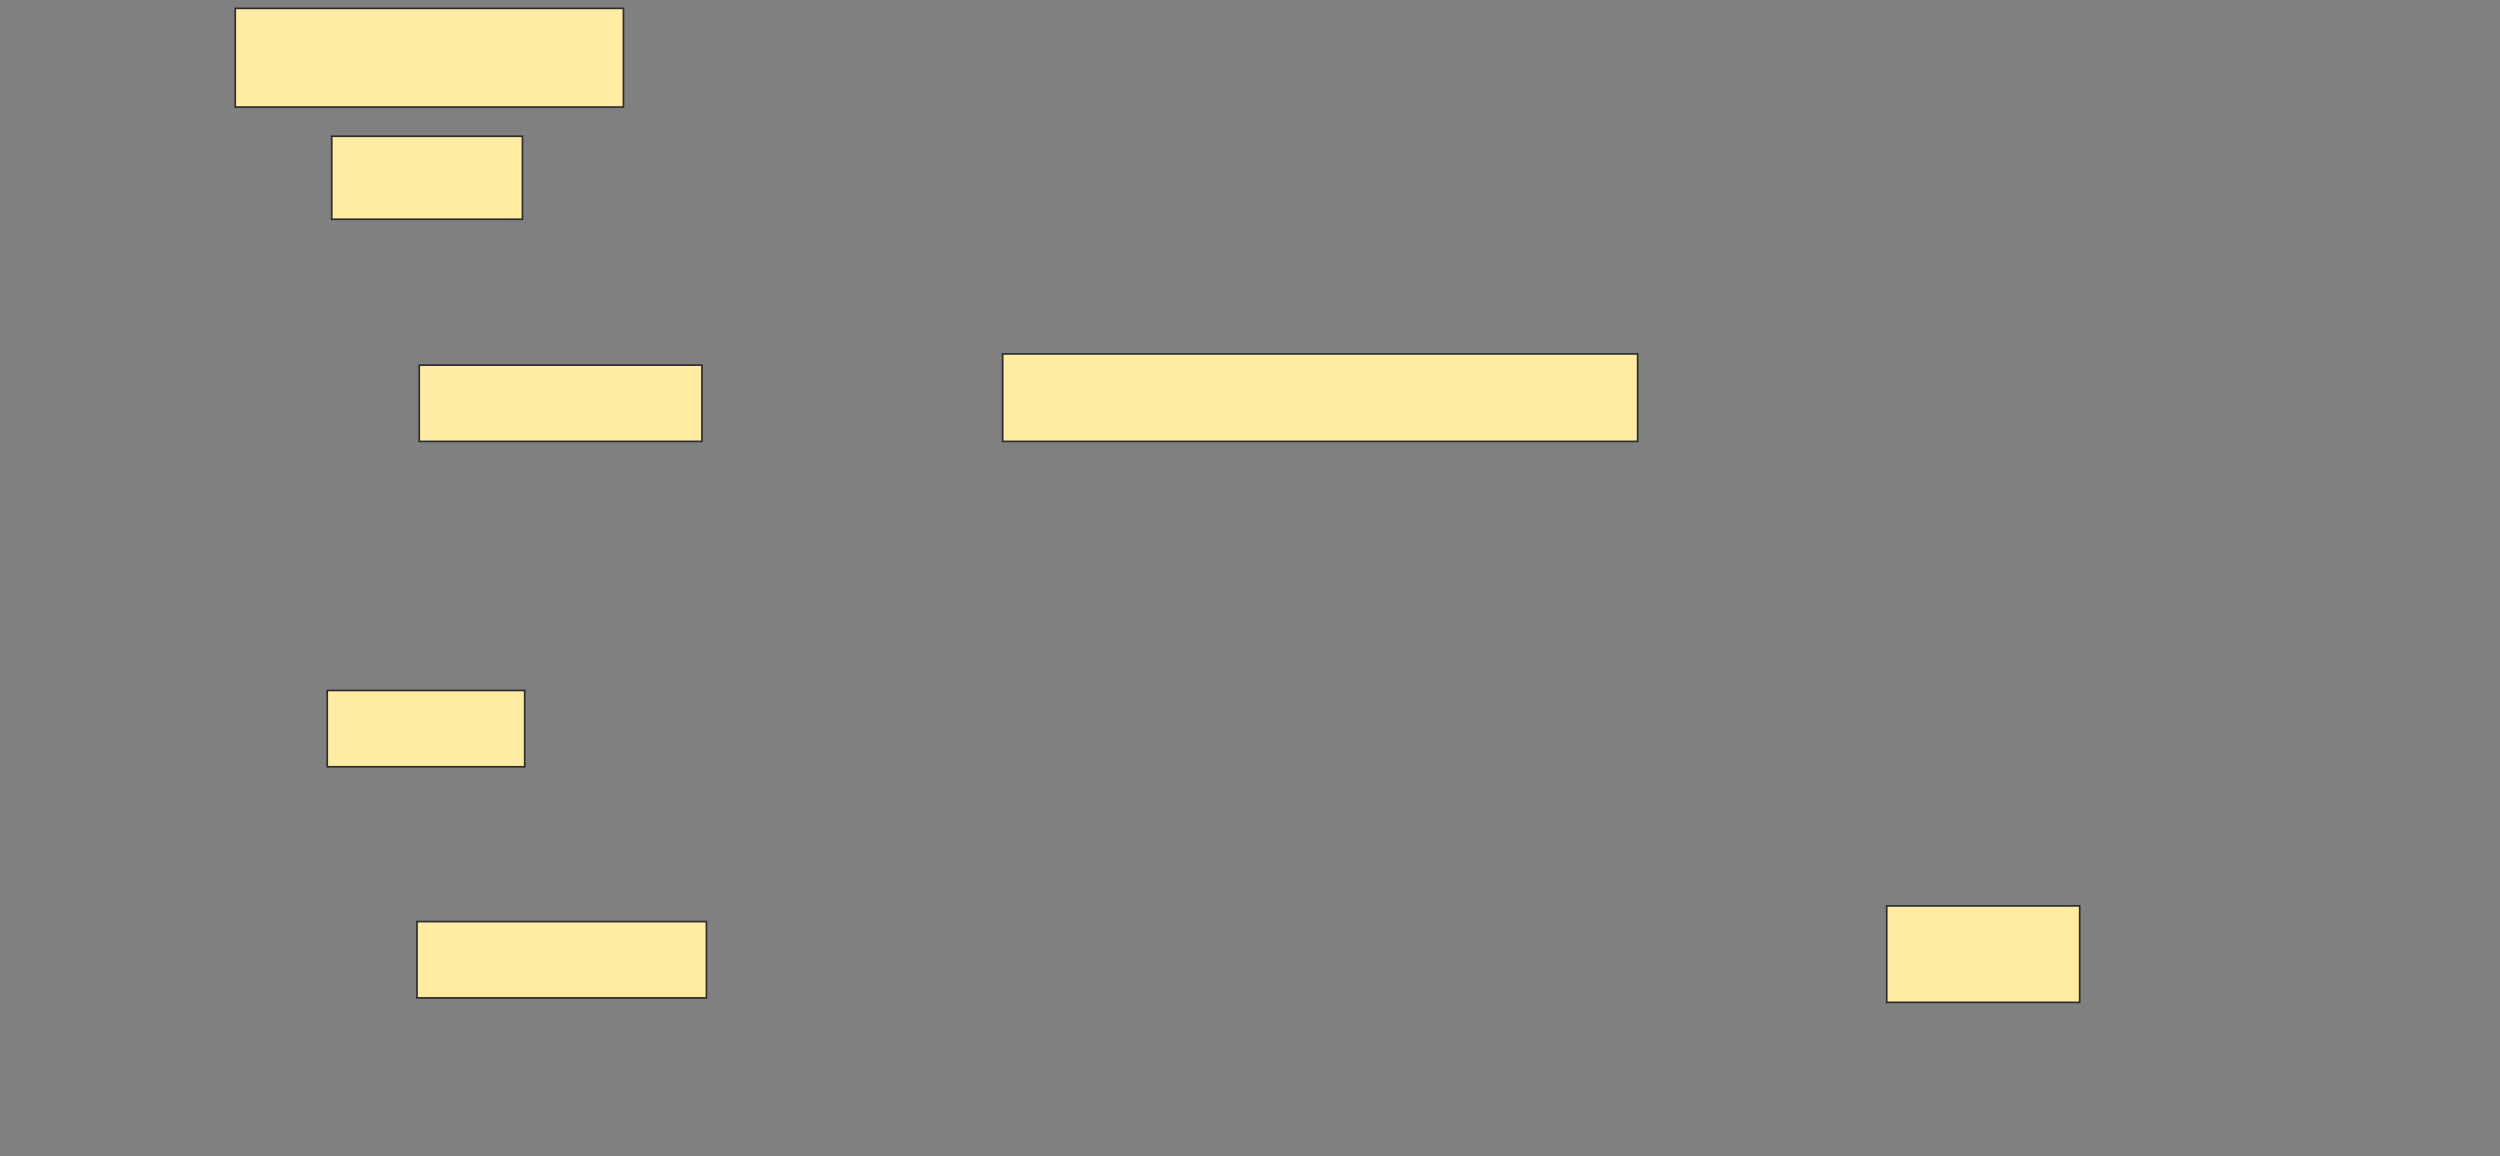 <svg xmlns="http://www.w3.org/2000/svg" width="1466" height="678">
 <rect width="100%" height="100%" fill="#808080" stroke="none"/>
 <!-- Created with Image Occlusion Enhanced -->
 <g>
  <title>Labels</title>
 </g>
 <g>
  <title>Masks</title>
  <g id="0ce58e0442b24edd9b179ca1d6709682-ao-1">
   <rect height="57.895" width="227.632" y="4.895" x="137.947" stroke="#2D2D2D" fill="#FFEBA2"/>
   <rect height="48.684" width="111.842" y="79.895" x="194.526" stroke="#2D2D2D" fill="#FFEBA2"/>
   <rect height="44.737" width="165.789" y="214.105" x="245.842" stroke="#2D2D2D" fill="#FFEBA2"/>
   <rect height="51.316" width="372.368" y="207.526" x="587.947" stroke="#2D2D2D" fill="#FFEBA2"/>
   <rect height="44.737" width="115.789" y="404.895" x="191.895" stroke="#2D2D2D" fill="#FFEBA2"/>
   <rect height="44.737" width="169.737" y="540.421" x="244.526" stroke="#2D2D2D" fill="#FFEBA2"/>
   <rect height="56.579" width="113.158" y="531.21" x="1106.368" stroke="#2D2D2D" fill="#FFEBA2"/>
  </g>
 </g>
</svg>